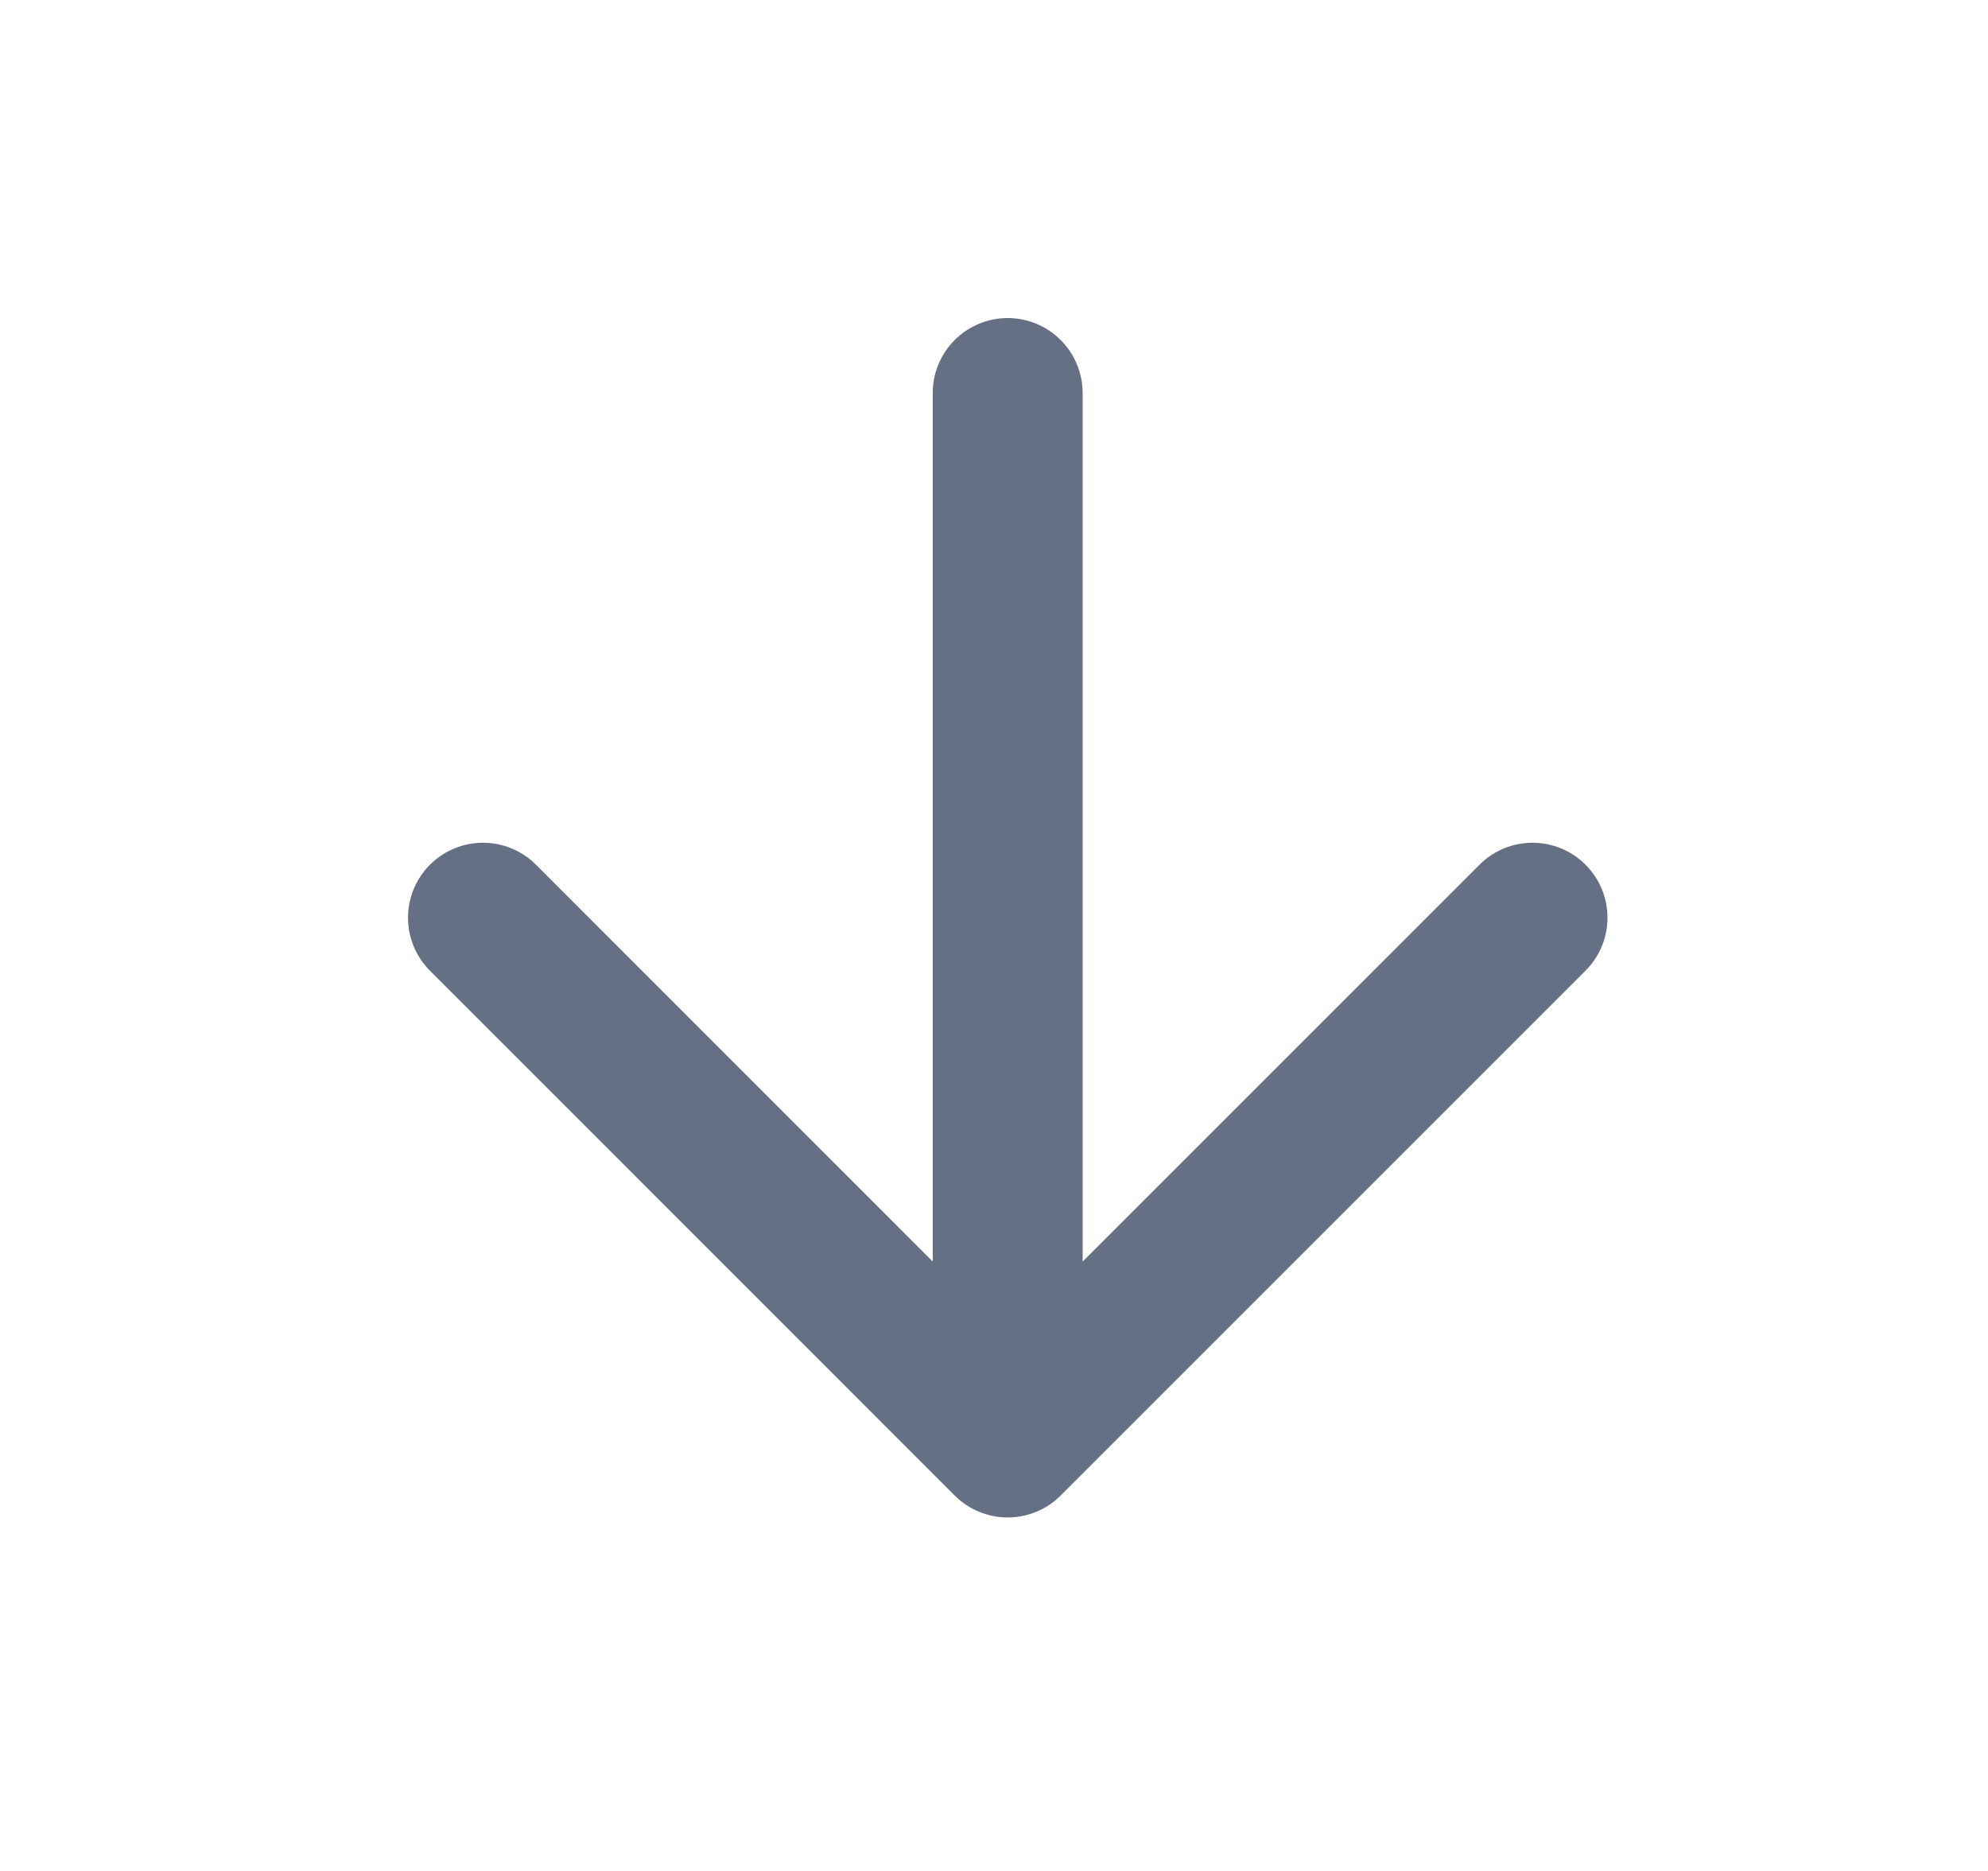 <svg width="17" height="16" viewBox="0 0 17 16" fill="none" xmlns="http://www.w3.org/2000/svg">
<path d="M8.617 3.361V12.336M8.617 12.336L13.105 7.848M8.617 12.336L4.13 7.848" stroke="#667085" stroke-width="1.282" stroke-linecap="round" stroke-linejoin="round"/>
</svg>
